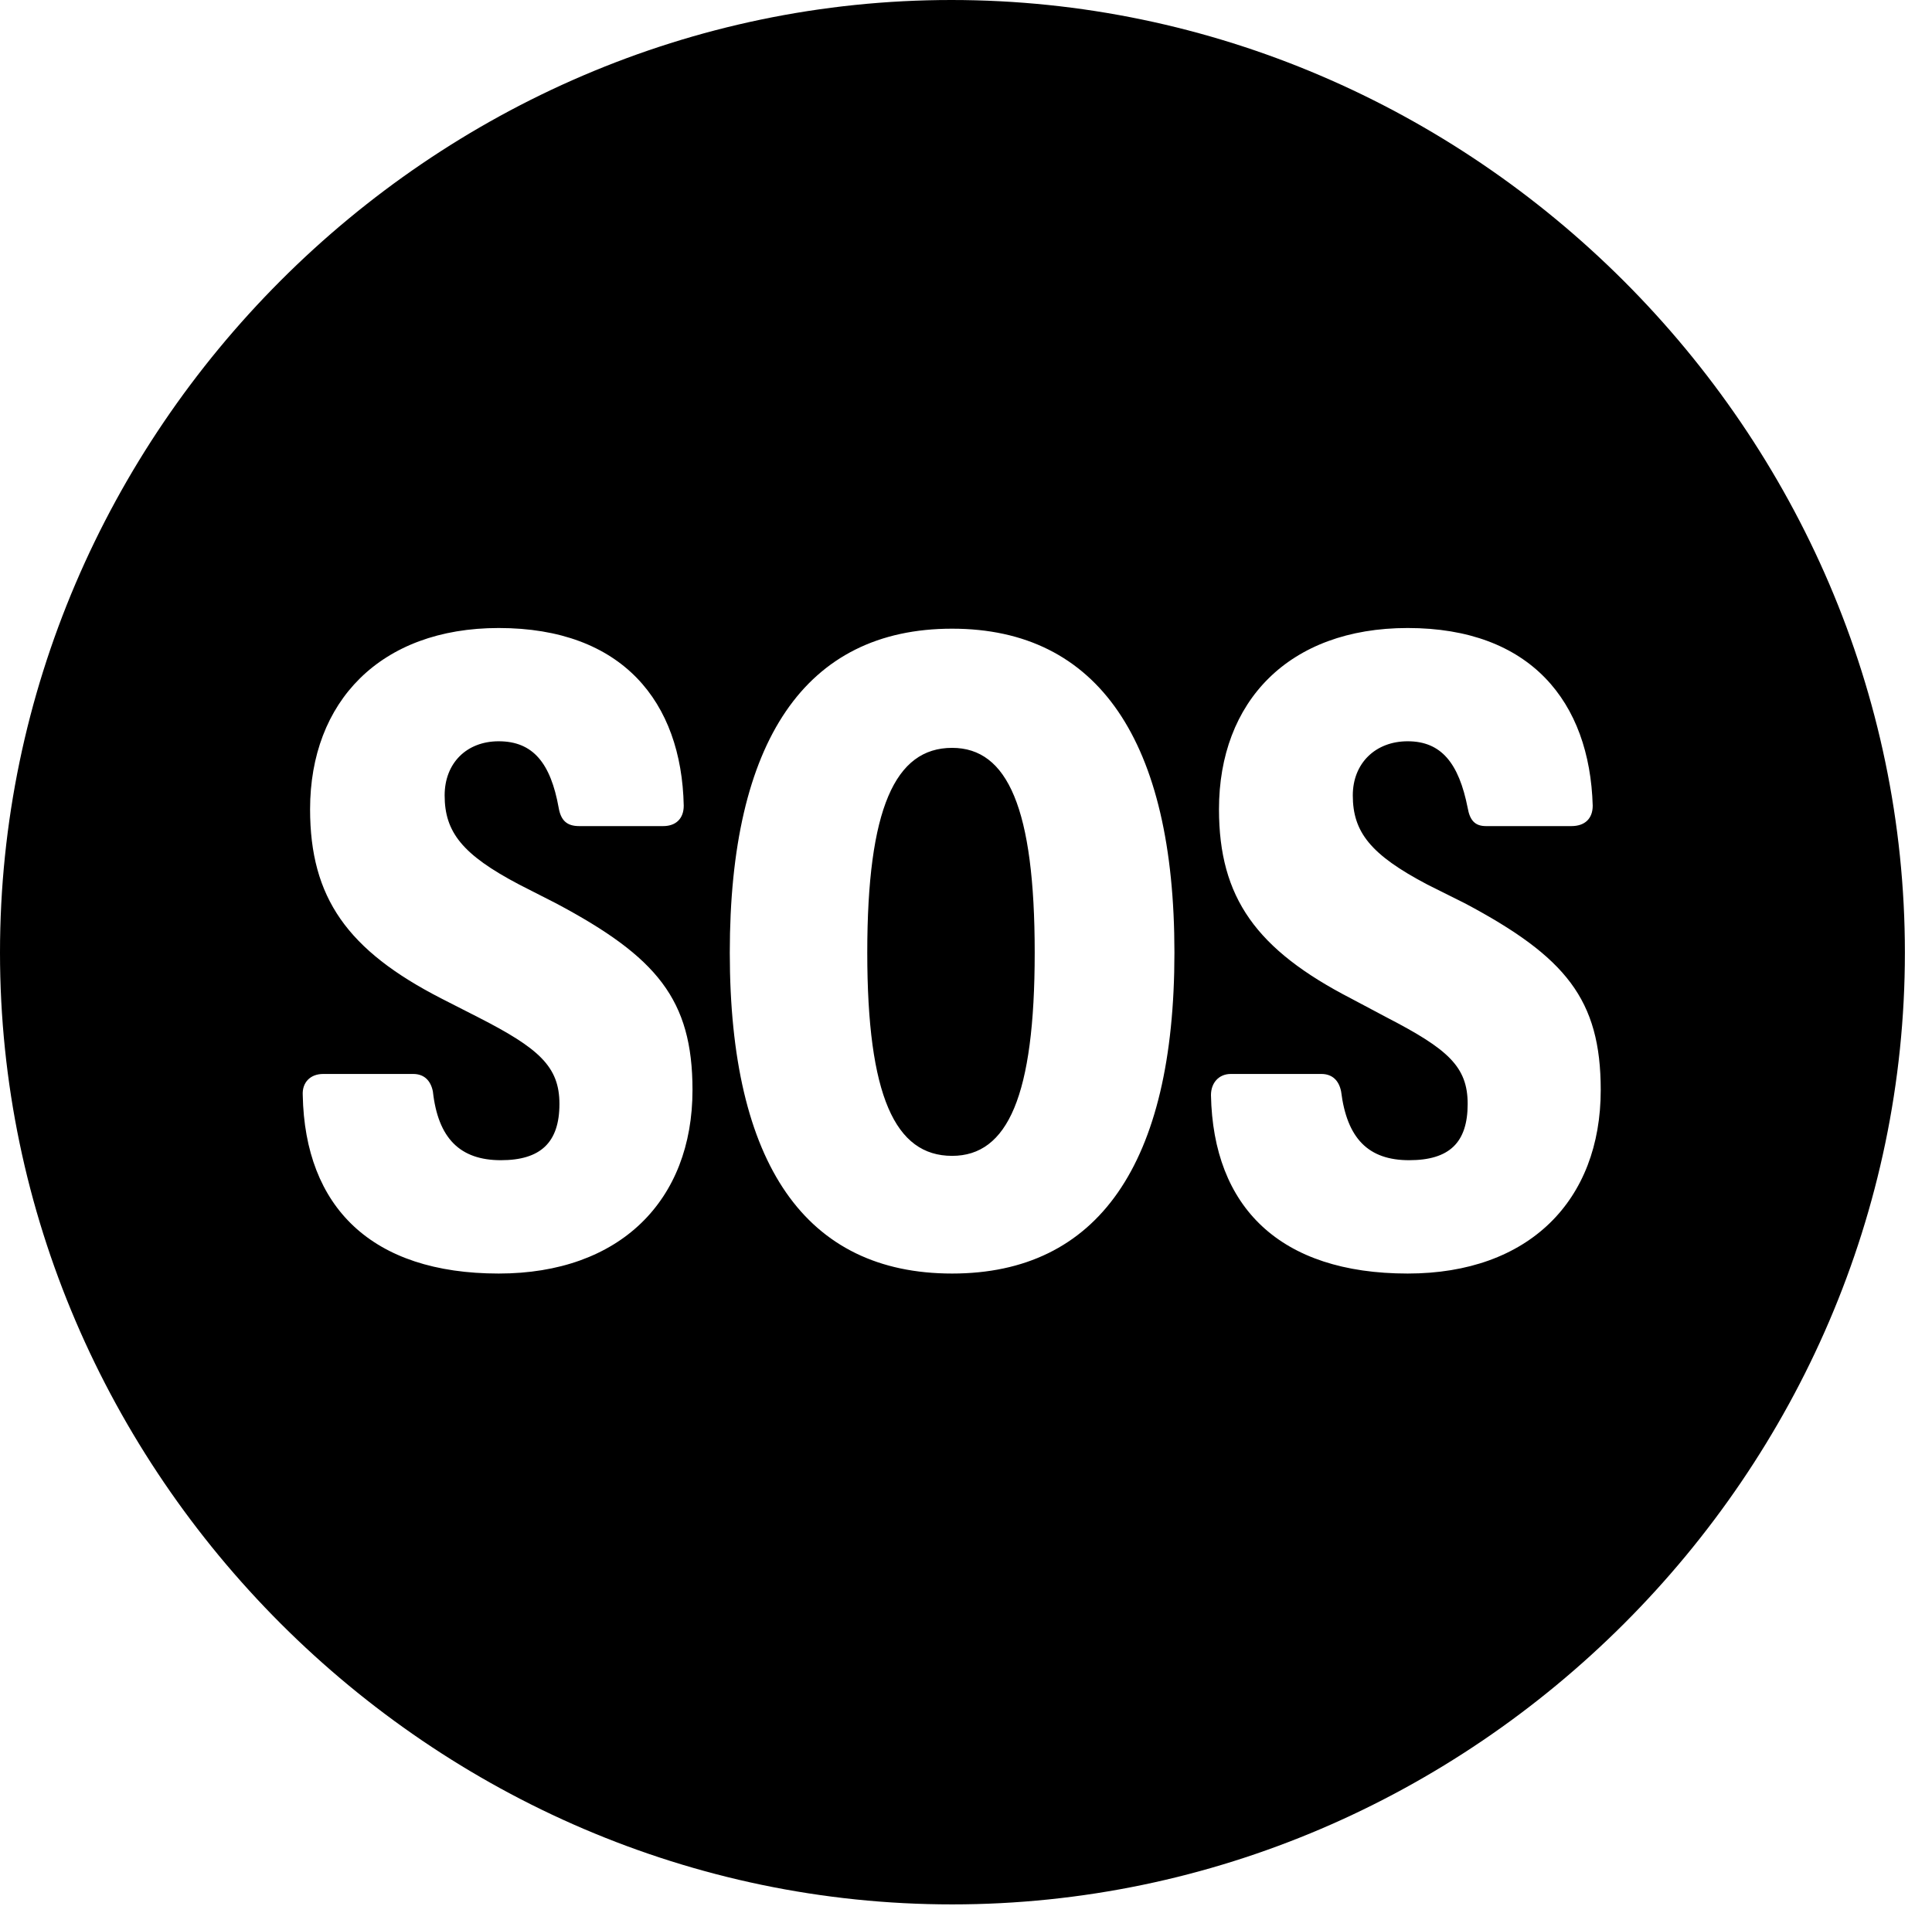 <svg version="1.1" xmlns="http://www.w3.org/2000/svg" xmlns:xlink="http://www.w3.org/1999/xlink" width="25.801" height="25.459" viewBox="0 0 25.801 25.459">
 <g>
  <rect height="25.459" opacity="0" width="25.801" x="0" y="0"/>
  <path d="M25.439 12.725C25.439 19.678 19.678 25.439 12.715 25.439C5.762 25.439 0 19.678 0 12.725C0 5.762 5.752 0 12.705 0C19.668 0 25.439 5.762 25.439 12.725ZM4.141 10.81C4.141 11.992 4.639 12.695 5.898 13.34L6.396 13.594C7.197 14.004 7.471 14.248 7.471 14.746C7.471 15.264 7.217 15.498 6.689 15.498C6.143 15.498 5.85 15.205 5.781 14.58C5.752 14.434 5.664 14.346 5.518 14.346L4.316 14.346C4.141 14.346 4.033 14.463 4.043 14.629C4.072 16.123 4.961 17.012 6.66 17.012C8.281 17.012 9.248 16.035 9.248 14.56C9.248 13.35 8.77 12.783 7.432 12.07L6.934 11.816C6.172 11.416 5.938 11.113 5.938 10.625C5.938 10.195 6.23 9.902 6.66 9.902C7.119 9.902 7.354 10.195 7.461 10.791C7.49 10.957 7.568 11.035 7.734 11.035L8.857 11.035C9.023 11.035 9.131 10.938 9.131 10.762C9.102 9.375 8.311 8.389 6.66 8.389C5.078 8.389 4.141 9.375 4.141 10.81ZM9.746 12.725C9.746 15.557 10.762 17.012 12.715 17.012C14.658 17.012 15.684 15.557 15.684 12.725C15.684 9.902 14.668 8.398 12.715 8.398C10.752 8.398 9.746 9.902 9.746 12.725ZM16.279 10.81C16.279 11.992 16.777 12.685 18.047 13.34L18.525 13.594C19.336 14.014 19.6 14.248 19.6 14.746C19.6 15.264 19.355 15.498 18.818 15.498C18.271 15.498 17.988 15.205 17.91 14.58C17.881 14.434 17.793 14.346 17.646 14.346L16.436 14.346C16.279 14.346 16.172 14.463 16.172 14.629C16.201 16.123 17.09 17.012 18.799 17.012C20.42 17.012 21.377 16.035 21.377 14.56C21.377 13.35 20.908 12.783 19.57 12.07L19.062 11.816C18.301 11.416 18.066 11.113 18.066 10.625C18.066 10.195 18.369 9.902 18.799 9.902C19.248 9.902 19.482 10.195 19.6 10.791C19.629 10.957 19.697 11.035 19.844 11.035L20.986 11.035C21.162 11.035 21.27 10.938 21.27 10.762C21.23 9.375 20.439 8.389 18.799 8.389C17.207 8.389 16.279 9.375 16.279 10.81ZM13.818 12.725C13.818 14.639 13.457 15.44 12.715 15.44C11.953 15.44 11.582 14.639 11.582 12.725C11.582 10.801 11.953 9.99 12.715 9.99C13.457 9.99 13.818 10.801 13.818 12.725Z" fill="currentColor"/>
 </g>
</svg>
